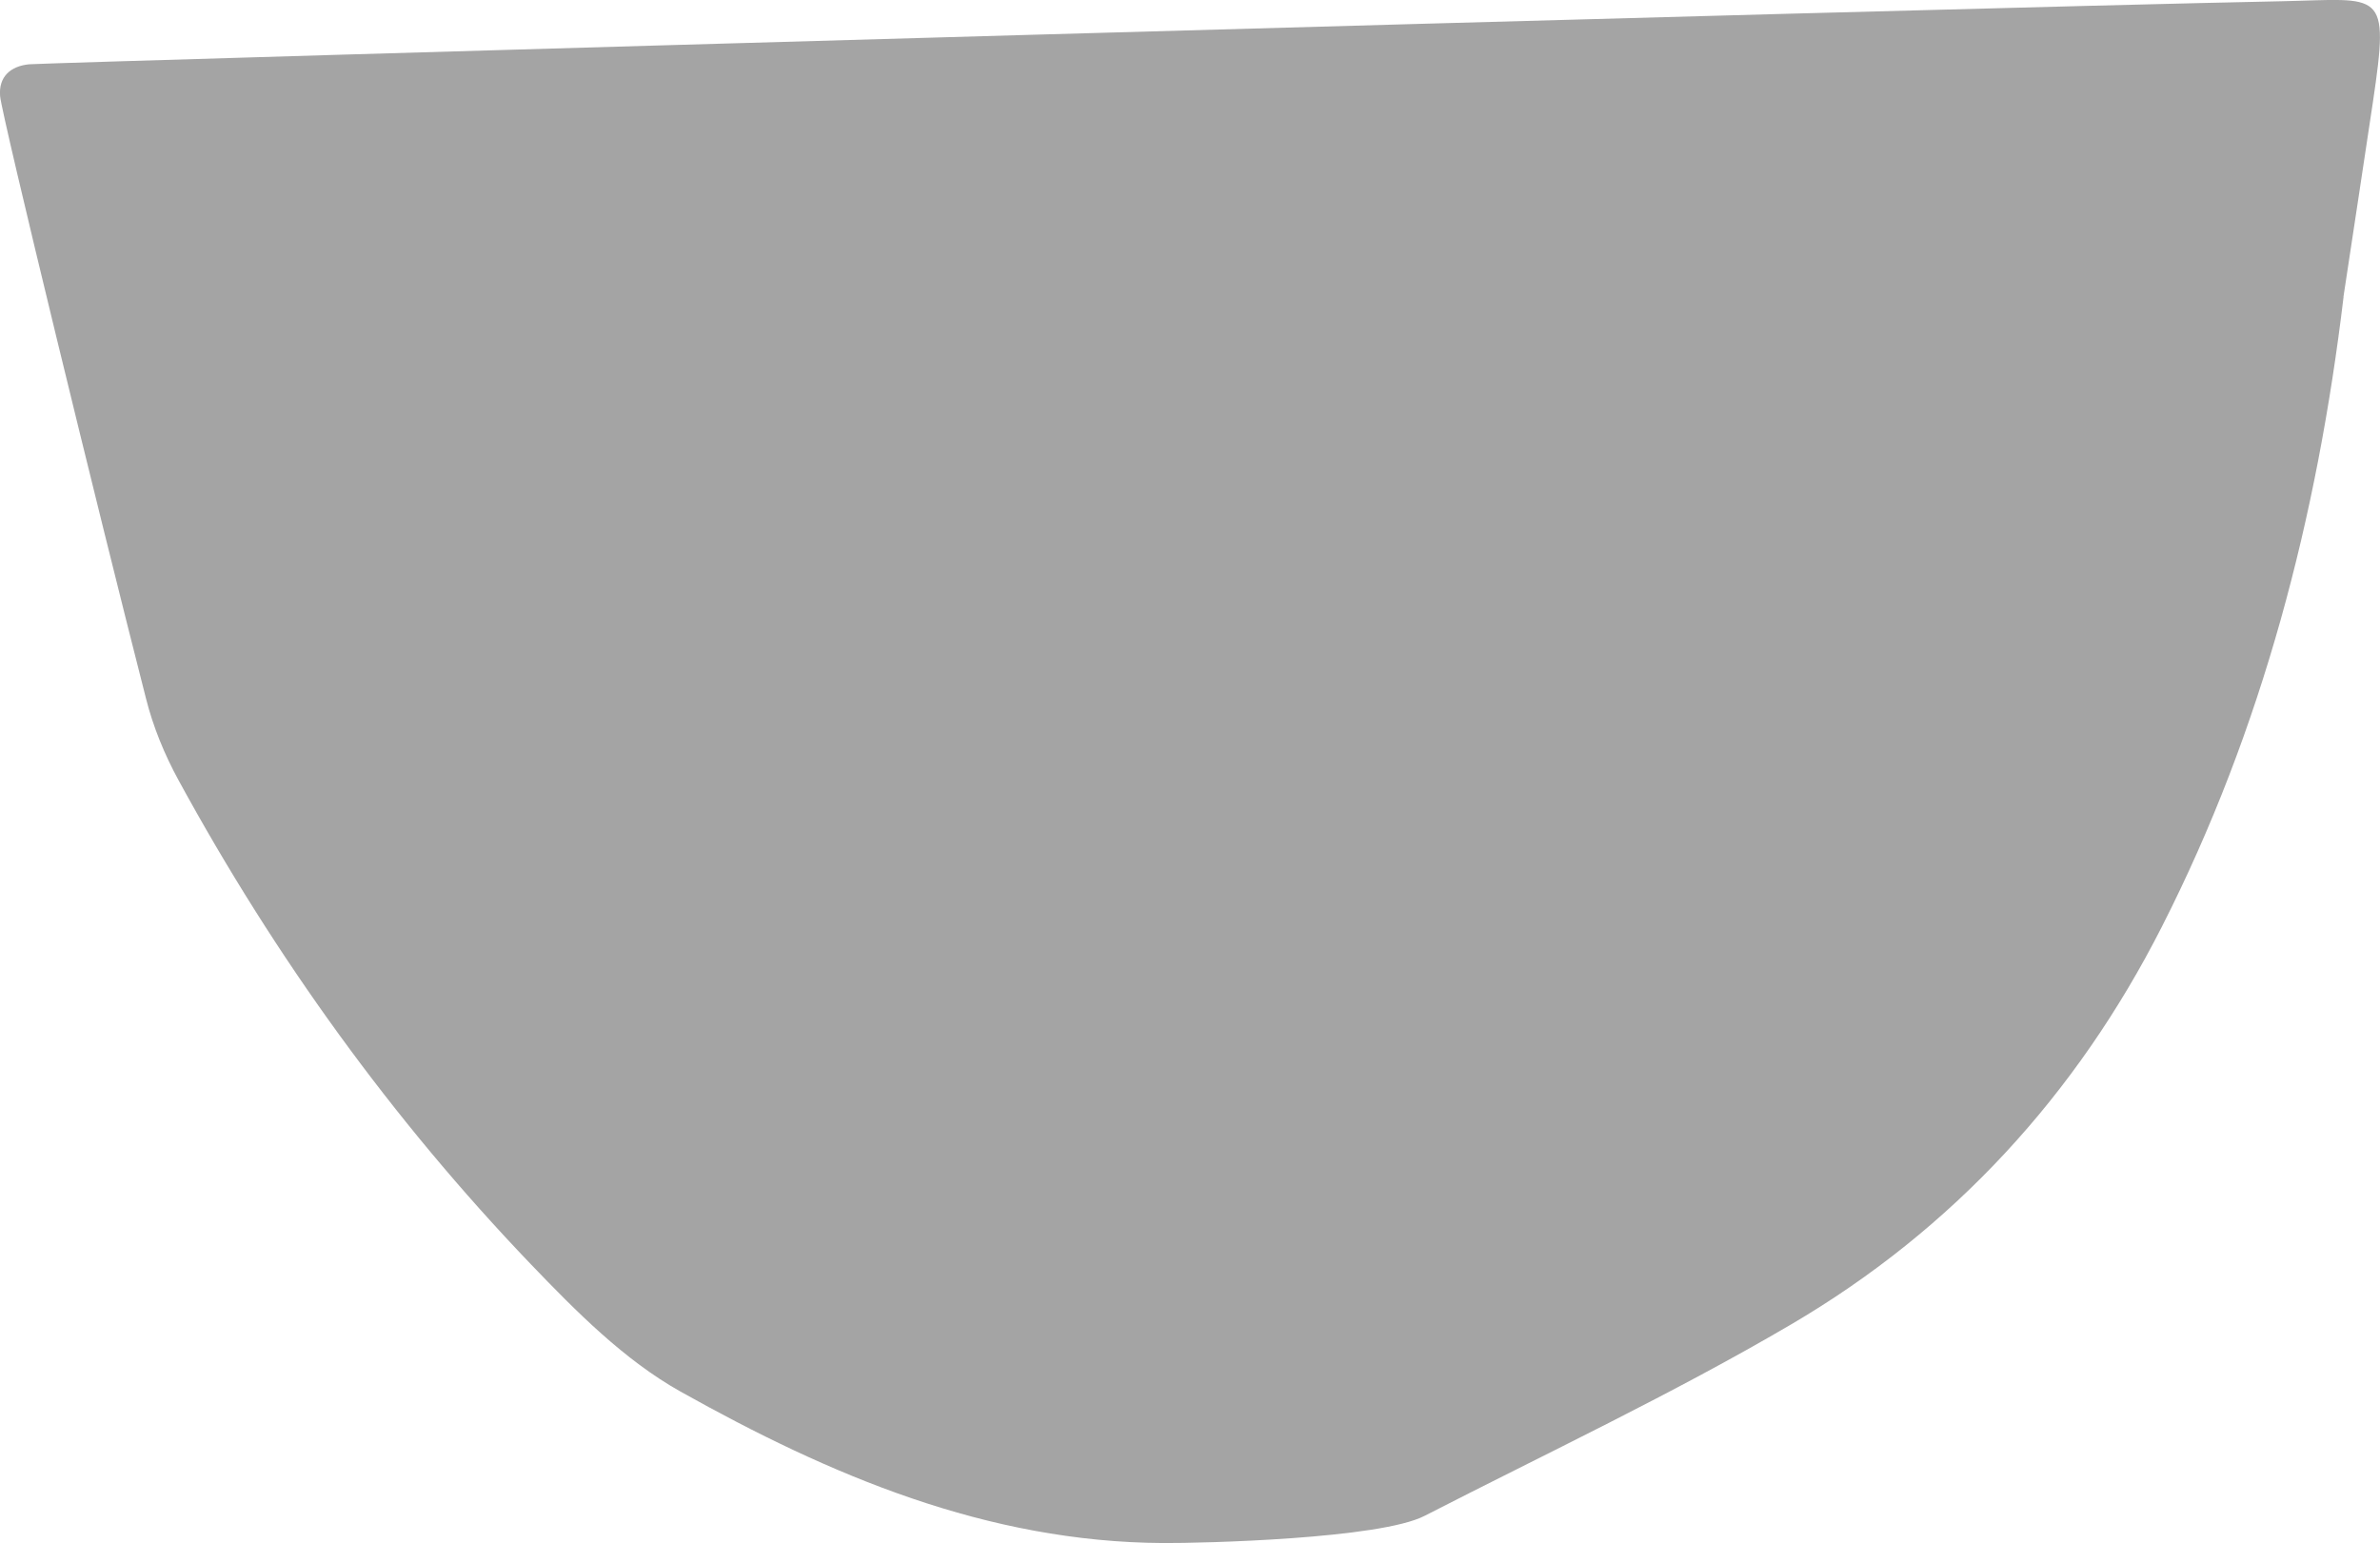 <?xml version="1.0" encoding="UTF-8"?>
<svg id="_レイヤー_2" data-name="レイヤー 2" xmlns="http://www.w3.org/2000/svg" viewBox="0 0 210.99 136.82">
  <defs>
    <style>
      .cls-1 {
        fill: #a4a4a4;
      }
    </style>
  </defs>
  <g id="parts">
    <path class="cls-1" d="M207.76,26.32c-2.33,19.47-7.17,38.27-16.11,55.85-7.58,14.92-18.53,26.85-32.89,35.27-10.52,6.17-21.6,11.38-32.47,16.96-3.96,2.04-19.66,2.43-23.15,2.41-15.65-.08-29.57-6.01-42.83-13.44-4.96-2.78-9.23-7.09-13.23-11.26-12.34-12.88-22.71-27.27-31.25-42.93-1.24-2.27-2.26-4.75-2.89-7.26C8.83,45.86,.16,10.26,.01,8.53c-.15-1.74,.94-2.67,2.57-2.83C4.03,5.56,171.46,.73,202.28,.11c8.89-.18,9.59-1.21,8.08,8.95-.86,5.75-1.74,11.51-2.61,17.26Z"/>
  </g>
</svg>
